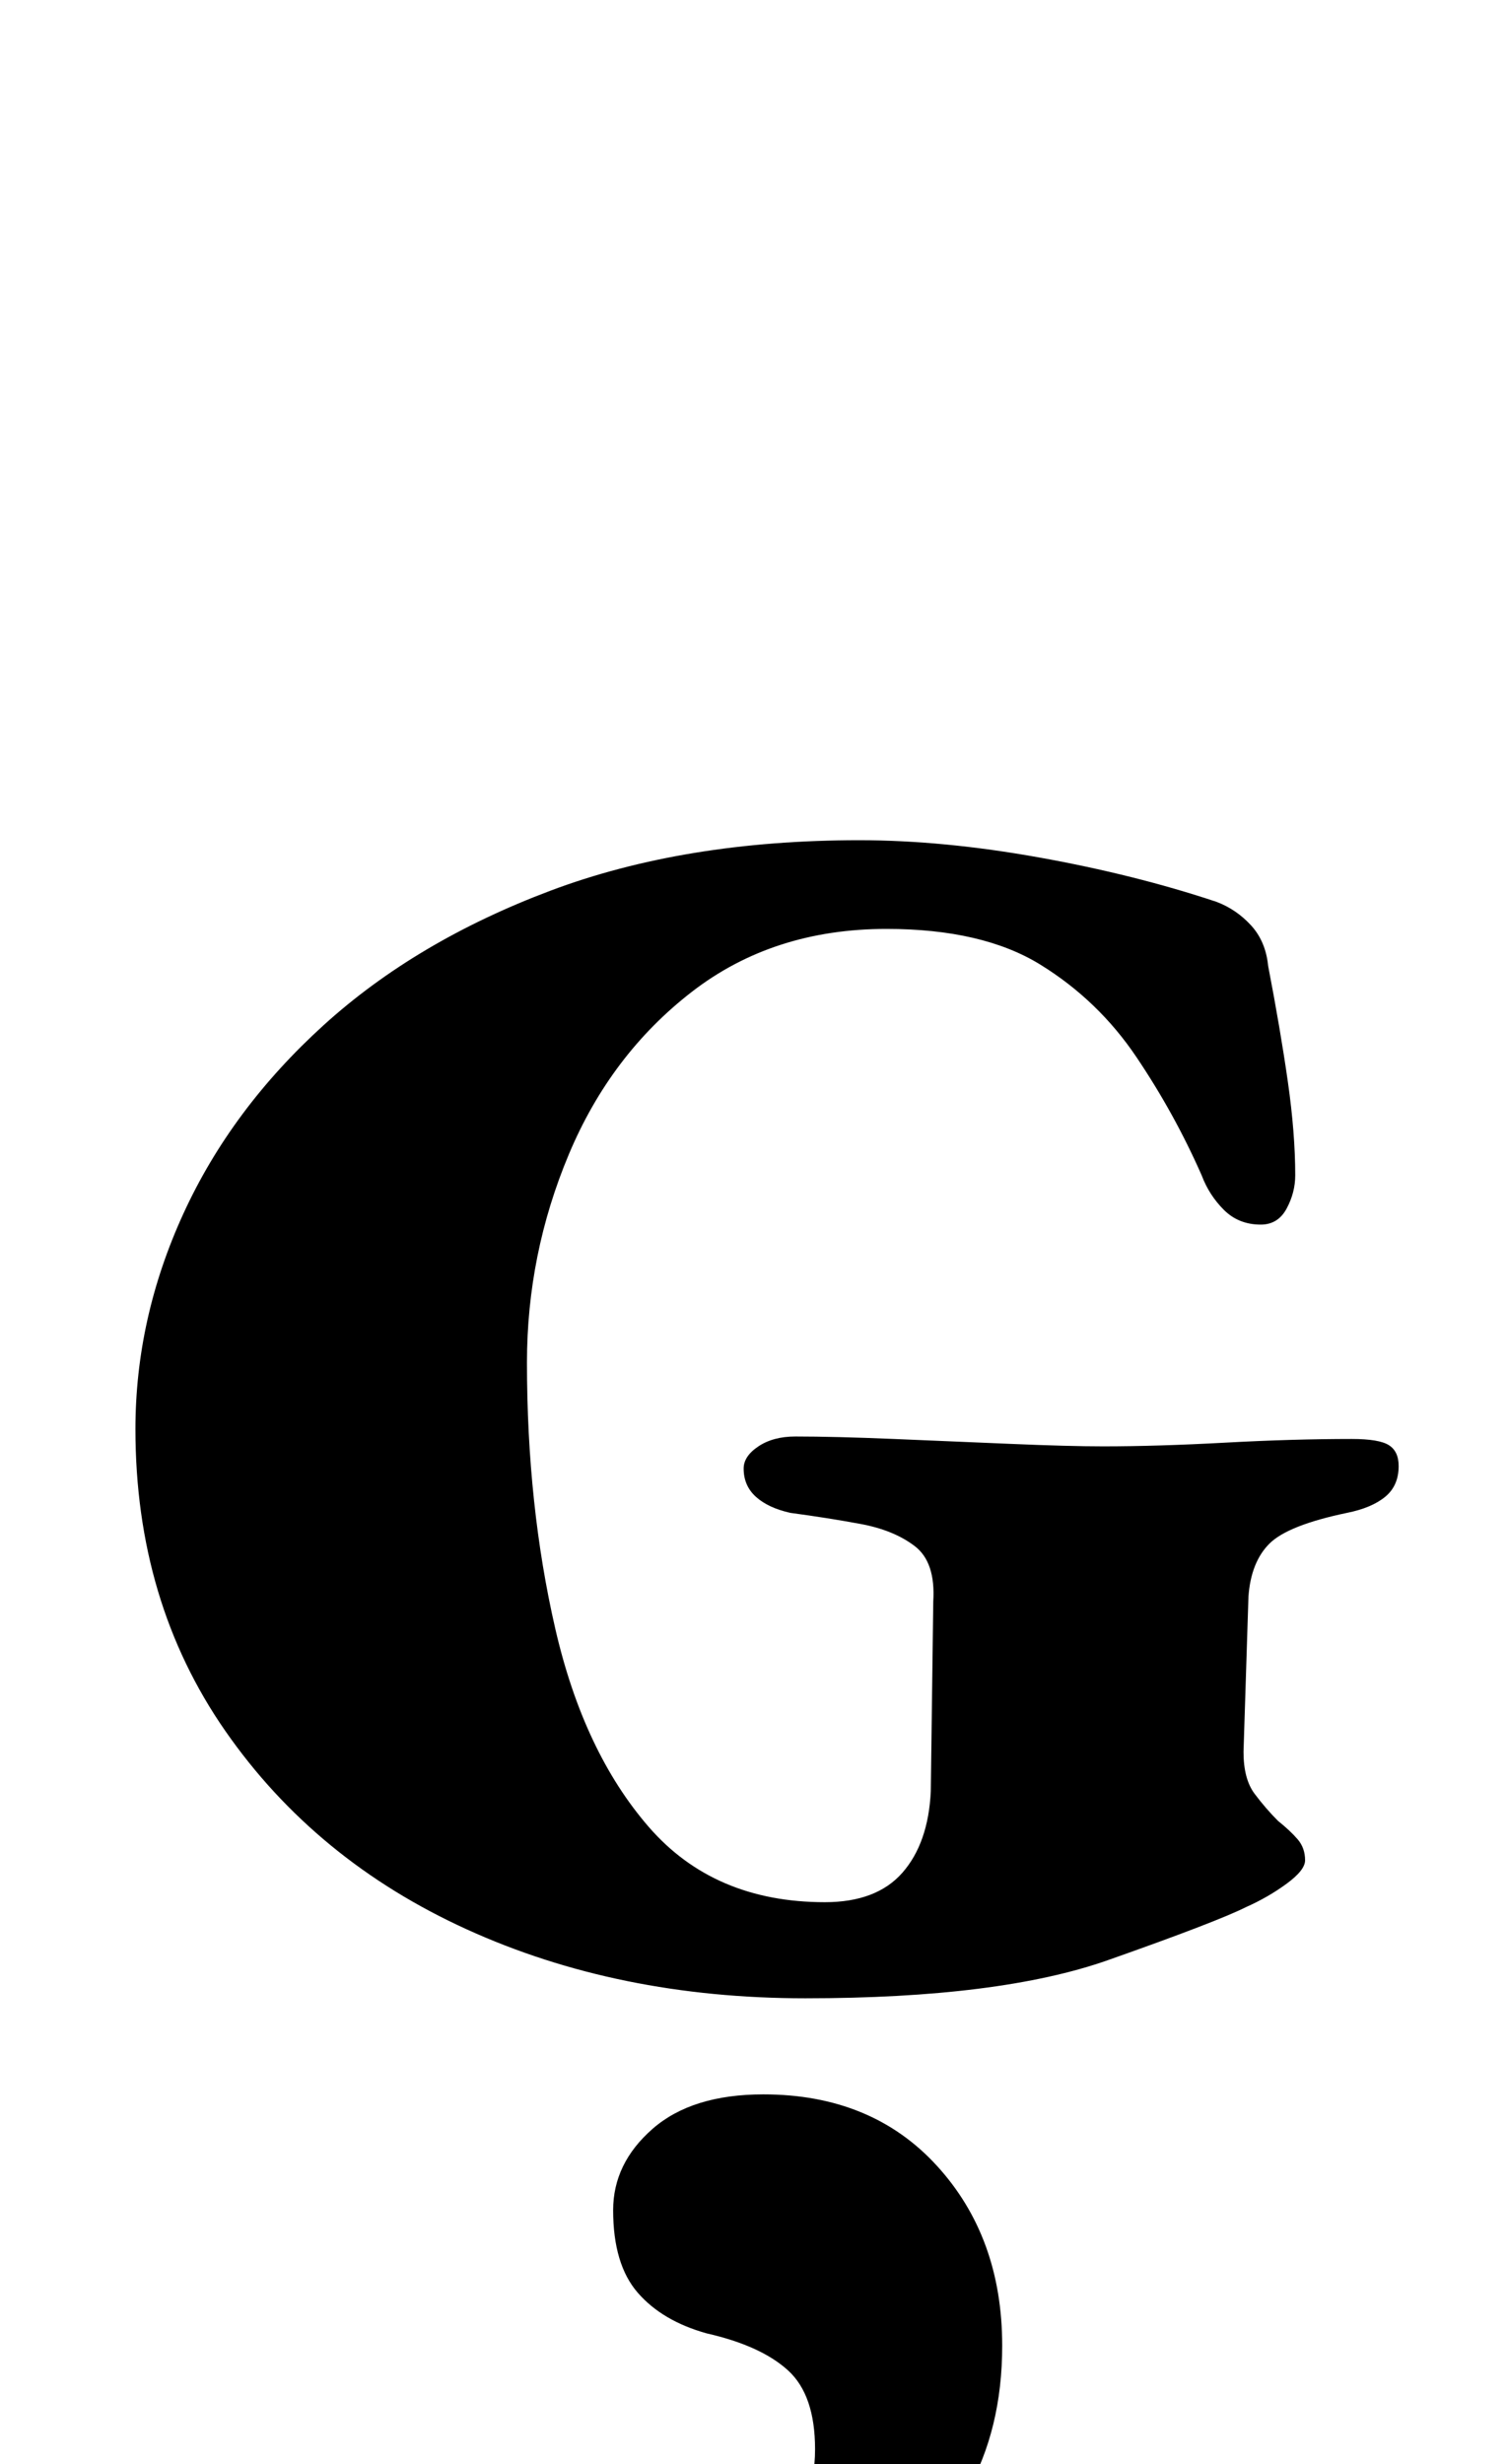 <?xml version="1.0" standalone="no"?>
<!DOCTYPE svg PUBLIC "-//W3C//DTD SVG 1.1//EN" "http://www.w3.org/Graphics/SVG/1.1/DTD/svg11.dtd" >
<svg xmlns="http://www.w3.org/2000/svg" xmlns:xlink="http://www.w3.org/1999/xlink" version="1.1" viewBox="-10 0 612 1000">
  <g transform="matrix(1 0 0 -1 0 800)">
   <path fill="currentColor"
d="M317 -11q-76 0 -137.5 28t-98 80.5t-36.5 122.5q0 45 19.5 87.5t57 76.5t92 54.5t125.5 20.5q34 0 73 -7t72 -18q8 -3 14 -9.5t7 -16.5q5 -26 8 -47t3 -38q0 -7 -3.5 -13.5t-10.5 -6.5q-9 0 -15 6t-9 14q-11 25 -26.5 48t-39 37.5t-62.5 14.5q-46 0 -79 -25.5t-50 -66
t-17 -84.5q0 -58 11.5 -108t38 -80.5t71.5 -30.5q21 0 31.5 12t11.5 33l1 77q1 16 -7.5 22.5t-22 9t-28.5 4.5q-9 2 -14 6.5t-5 11.5q0 5 6 9t15 4q16 0 40 -1t47.5 -2t37.5 -1q22 0 49.5 1.5t51.5 1.5q11 0 15 -2.5t4 -8.5q0 -8 -5.5 -12.5t-15.5 -6.5q-24 -5 -31.5 -12.5
t-8.5 -21.5l-2 -63q0 -11 4.5 -17t9.5 -11q5 -4 8 -7.5t3 -8.5q0 -4 -7.5 -9.5t-16.5 -9.5q-12 -6 -56 -21.5t-123 -15.5zM275 -290q-22 0 -22 13q0 9 15 16q21 9 37 26t16 41q0 22 -11 32t-33 15q-18 5 -28 16.5t-10 33.5q0 19 16 33t45 14q44 0 70.5 -29t26.5 -73
q0 -34 -14.5 -59.5t-35.5 -43t-41 -26.5t-31 -9z" />
  </g>

</svg>
